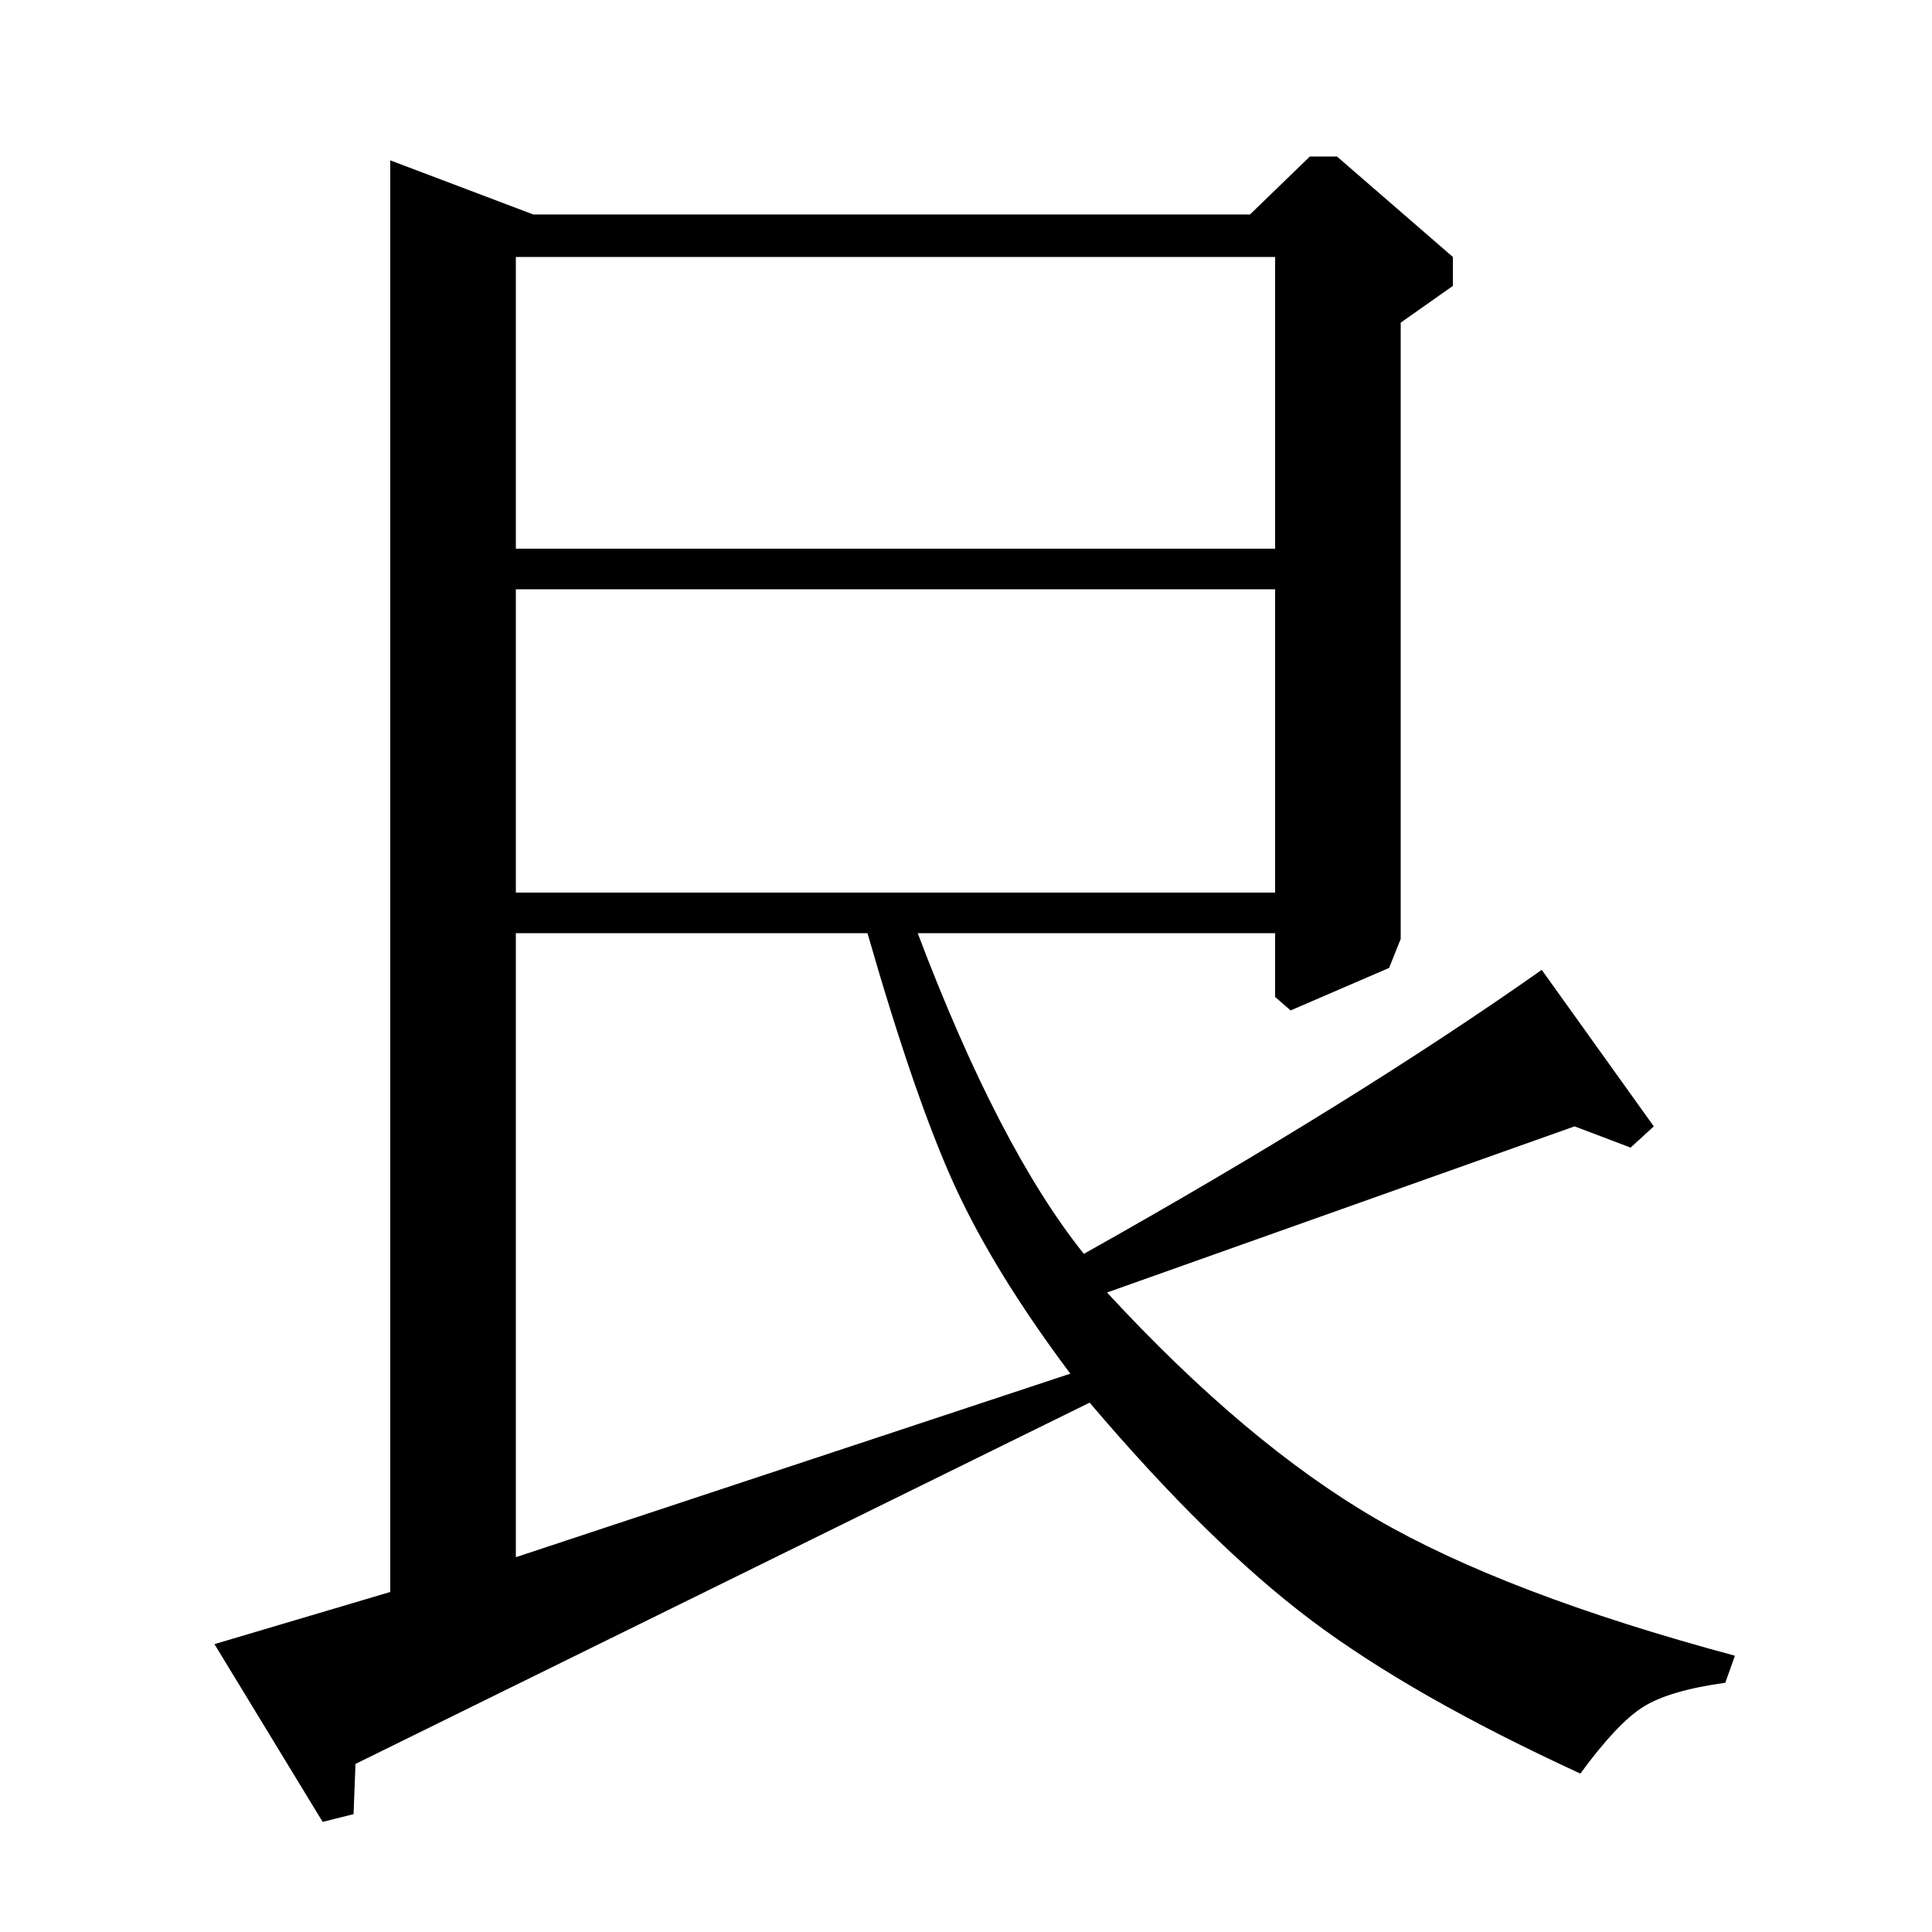 <?xml version="1.0" standalone="no"?>
<!DOCTYPE svg PUBLIC "-//W3C//DTD SVG 1.1//EN" "http://www.w3.org/Graphics/SVG/1.1/DTD/svg11.dtd" >
<svg xmlns="http://www.w3.org/2000/svg" xmlns:xlink="http://www.w3.org/1999/xlink" version="1.1" viewBox="0 -140 1000 1000">
  <g transform="matrix(1 0 0 -1 0 860)">
   <path fill="currentColor"
d="M202 917l74 -28h371l31 30h14l60 -52v-15l-27 -19v-319l-6 -15l-51 -22l-8 7v33h-185q42 -111 86 -166q139 78 237 147l58 -81l-12 -11l-29 11l-242 -86q72 -78 139 -117t186 -71l-5 -14q-29 -4 -42.5 -12.5t-32.5 -34.5q-87 40 -139.5 79.5t-114.5 112.5l-380 -187
l-1 -26l-16 -4l-56 92l91 27v741zM267 538h393v157h-393v-157zM267 716h393v151h-393v-151zM267 517v-323l287 95q-39 52 -59.5 96.5t-45.5 131.5h-182z" />
  </g>

</svg>
